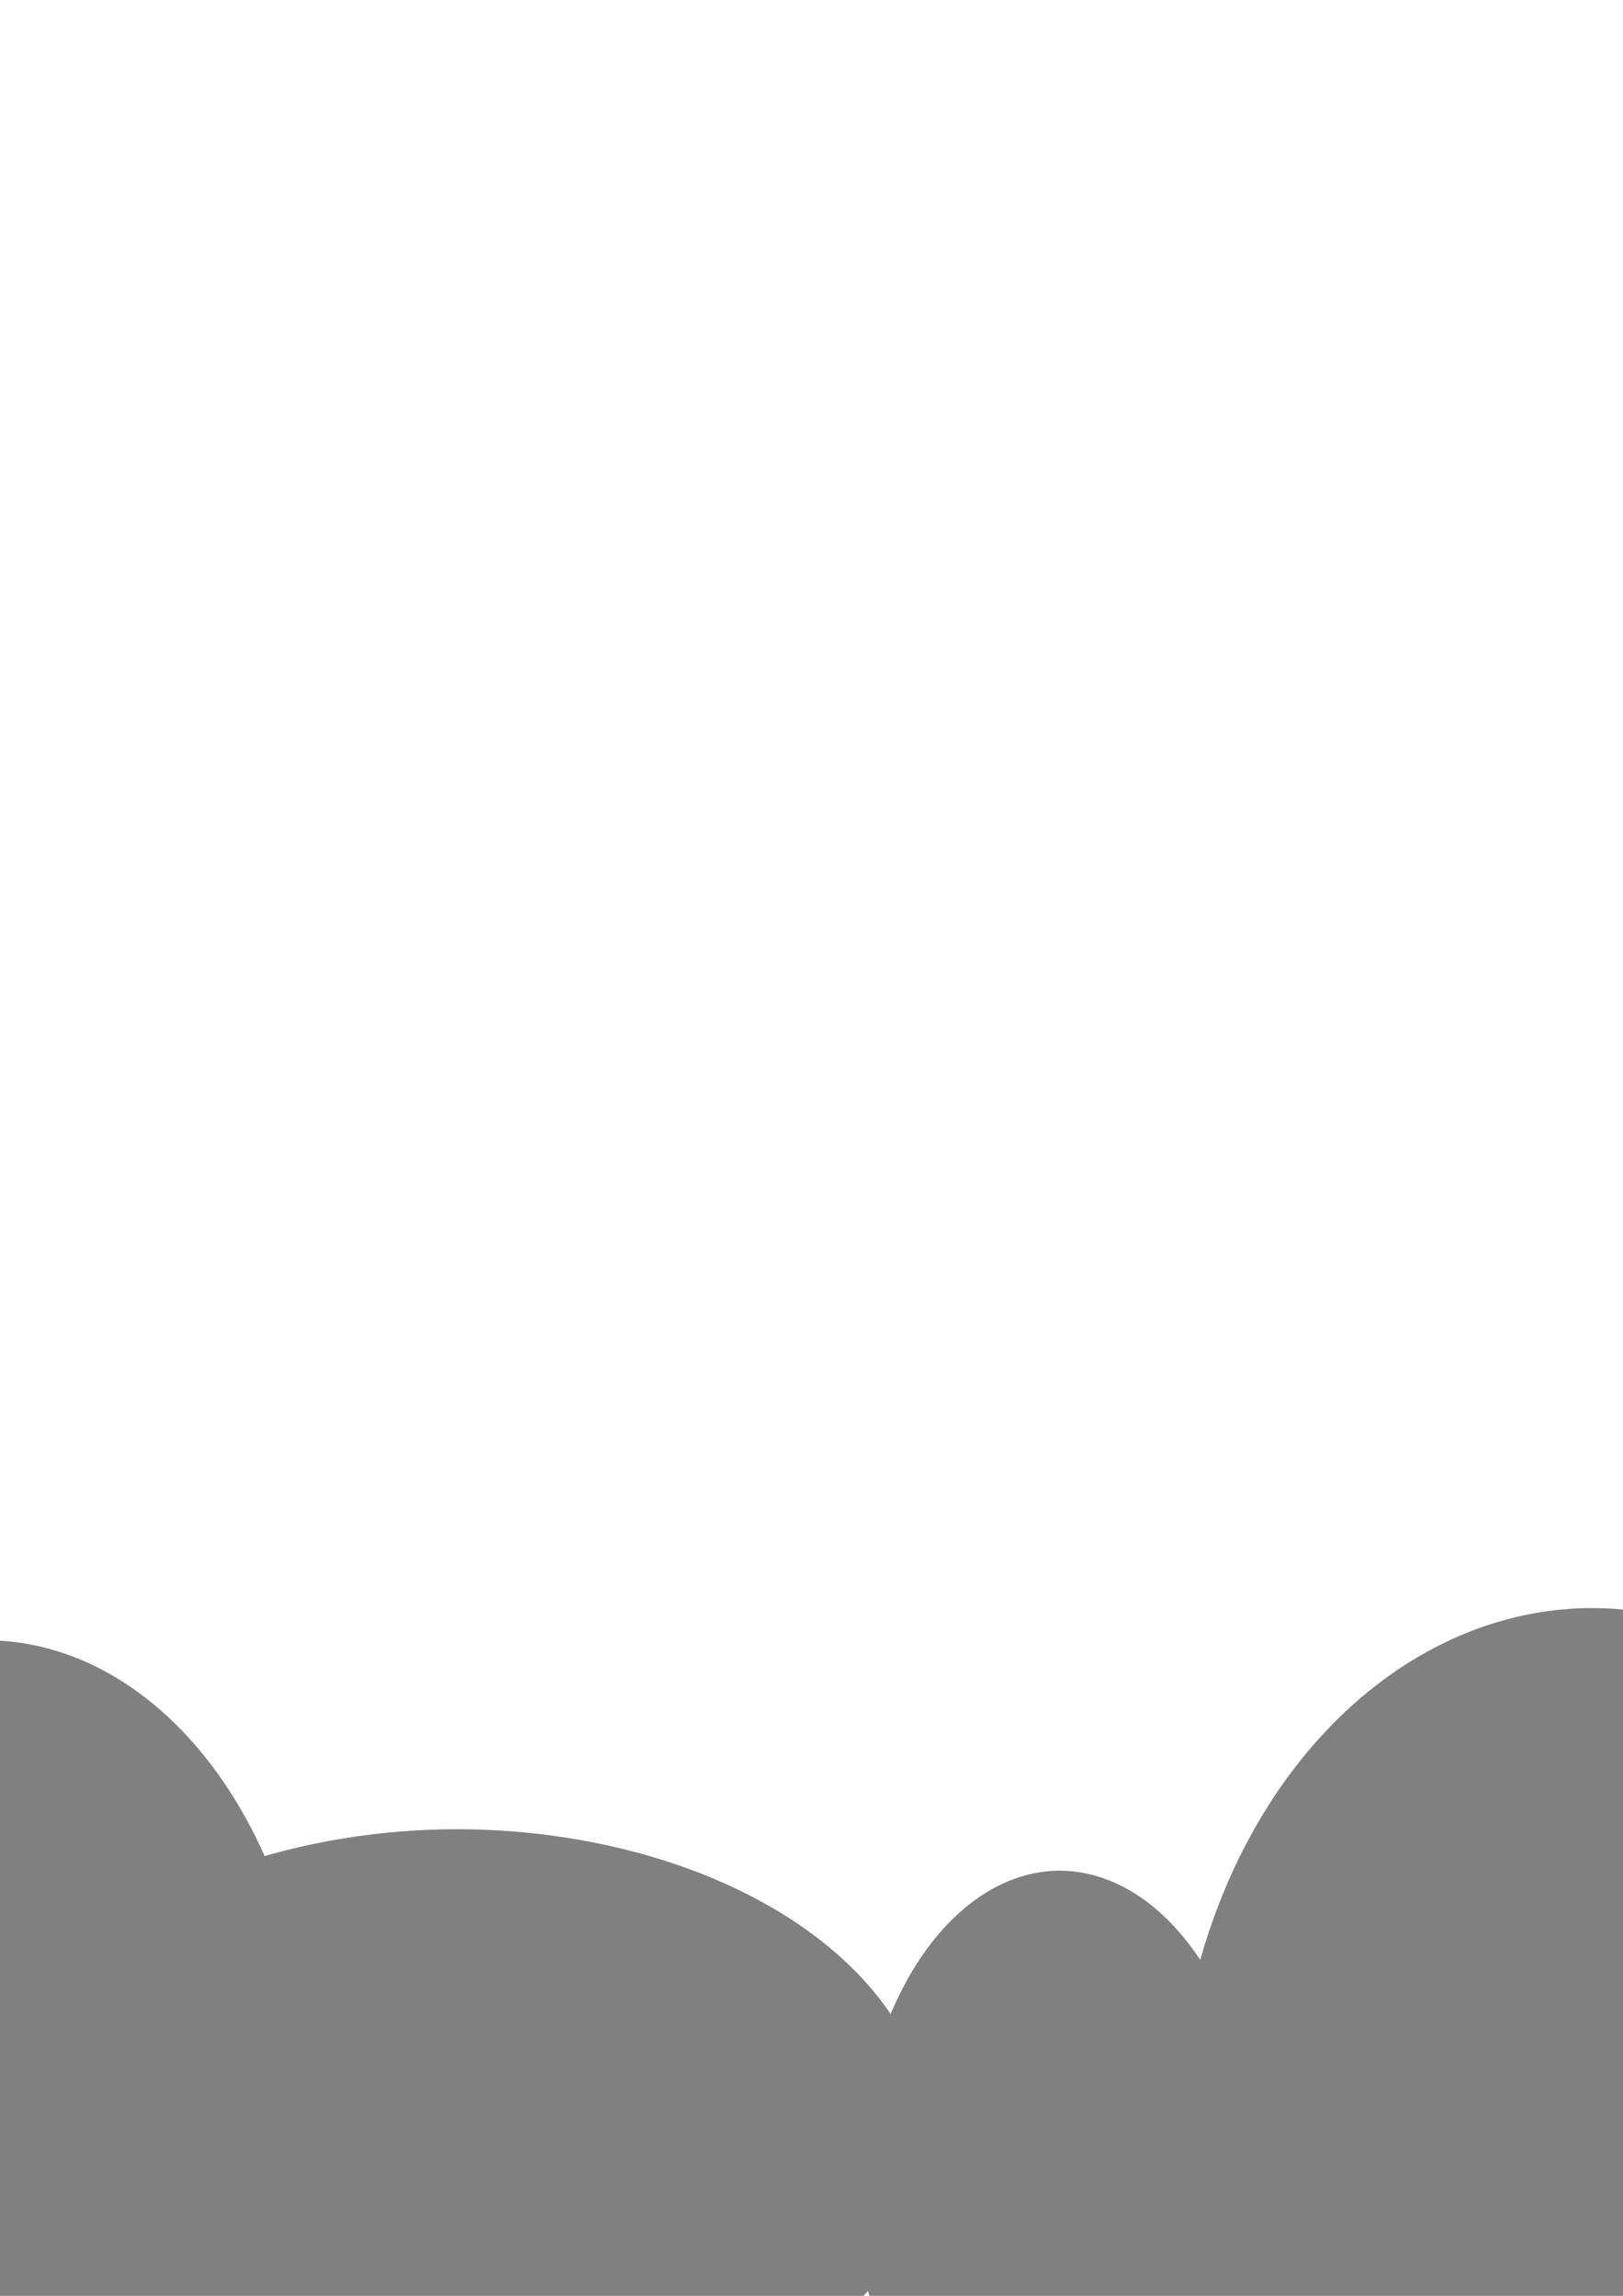 <?xml version="1.0" encoding="UTF-8" standalone="no"?>
<!-- Created with Inkscape (http://www.inkscape.org/) -->

<svg
   width="210mm"
   height="297mm"
   viewBox="0 0 210 297"
   version="1.1"
   id="svg1"
   sodipodi:docname="test1.svg"
   inkscape:version="1.4 (e7c3feb1, 2024-10-09)"
   xmlns:inkscape="http://www.inkscape.org/namespaces/inkscape"
   xmlns:sodipodi="http://sodipodi.sourceforge.net/DTD/sodipodi-0.dtd"
   xmlns="http://www.w3.org/2000/svg"
   xmlns:svg="http://www.w3.org/2000/svg">
  <sodipodi:namedview
     id="namedview1"
     pagecolor="#ffffff"
     bordercolor="#000000"
     borderopacity="0.25"
     inkscape:showpageshadow="2"
     inkscape:pageopacity="0.0"
     inkscape:pagecheckerboard="0"
     inkscape:deskcolor="#d1d1d1"
     inkscape:document-units="mm"
     inkscape:zoom="0.44387846"
     inkscape:cx="264.7121"
     inkscape:cy="820.04429"
     inkscape:window-width="1512"
     inkscape:window-height="829"
     inkscape:window-x="0"
     inkscape:window-y="38"
     inkscape:window-maximized="1"
     inkscape:current-layer="layer1" />
  <defs
     id="defs1" />
  <g
     inkscape:label="Layer 1"
     inkscape:groupmode="layer"
     id="layer1">
    <path
       id="path15"
       style="fill:#808080;stroke-width:0.265"
       d="M 205.943 208.029 A 53.944 68.846 0 0 0 155.302 253.547 A 26.227 41.129 0 0 0 137.097 242.005 A 26.227 41.129 0 0 0 115.24 260.558 A 61.395 39.937 0 0 0 59.011 236.64 A 61.395 39.937 0 0 0 34.243 240.123 A 42.321 58.713 0 0 0 -1.788 212.202 A 42.321 58.713 0 0 0 -44.109 270.915 A 42.321 58.713 0 0 0 -1.788 329.627 A 42.321 58.713 0 0 0 28.926 311.183 A 61.395 39.937 0 0 0 59.011 316.514 A 61.395 39.937 0 0 0 112.322 296.36 A 26.227 41.129 0 0 0 137.097 324.263 A 26.227 41.129 0 0 0 157.922 307.925 A 53.944 68.846 0 0 0 205.943 345.722 A 53.944 68.846 0 0 0 259.887 276.875 A 53.944 68.846 0 0 0 205.943 208.029 z " />
  </g>
</svg>
